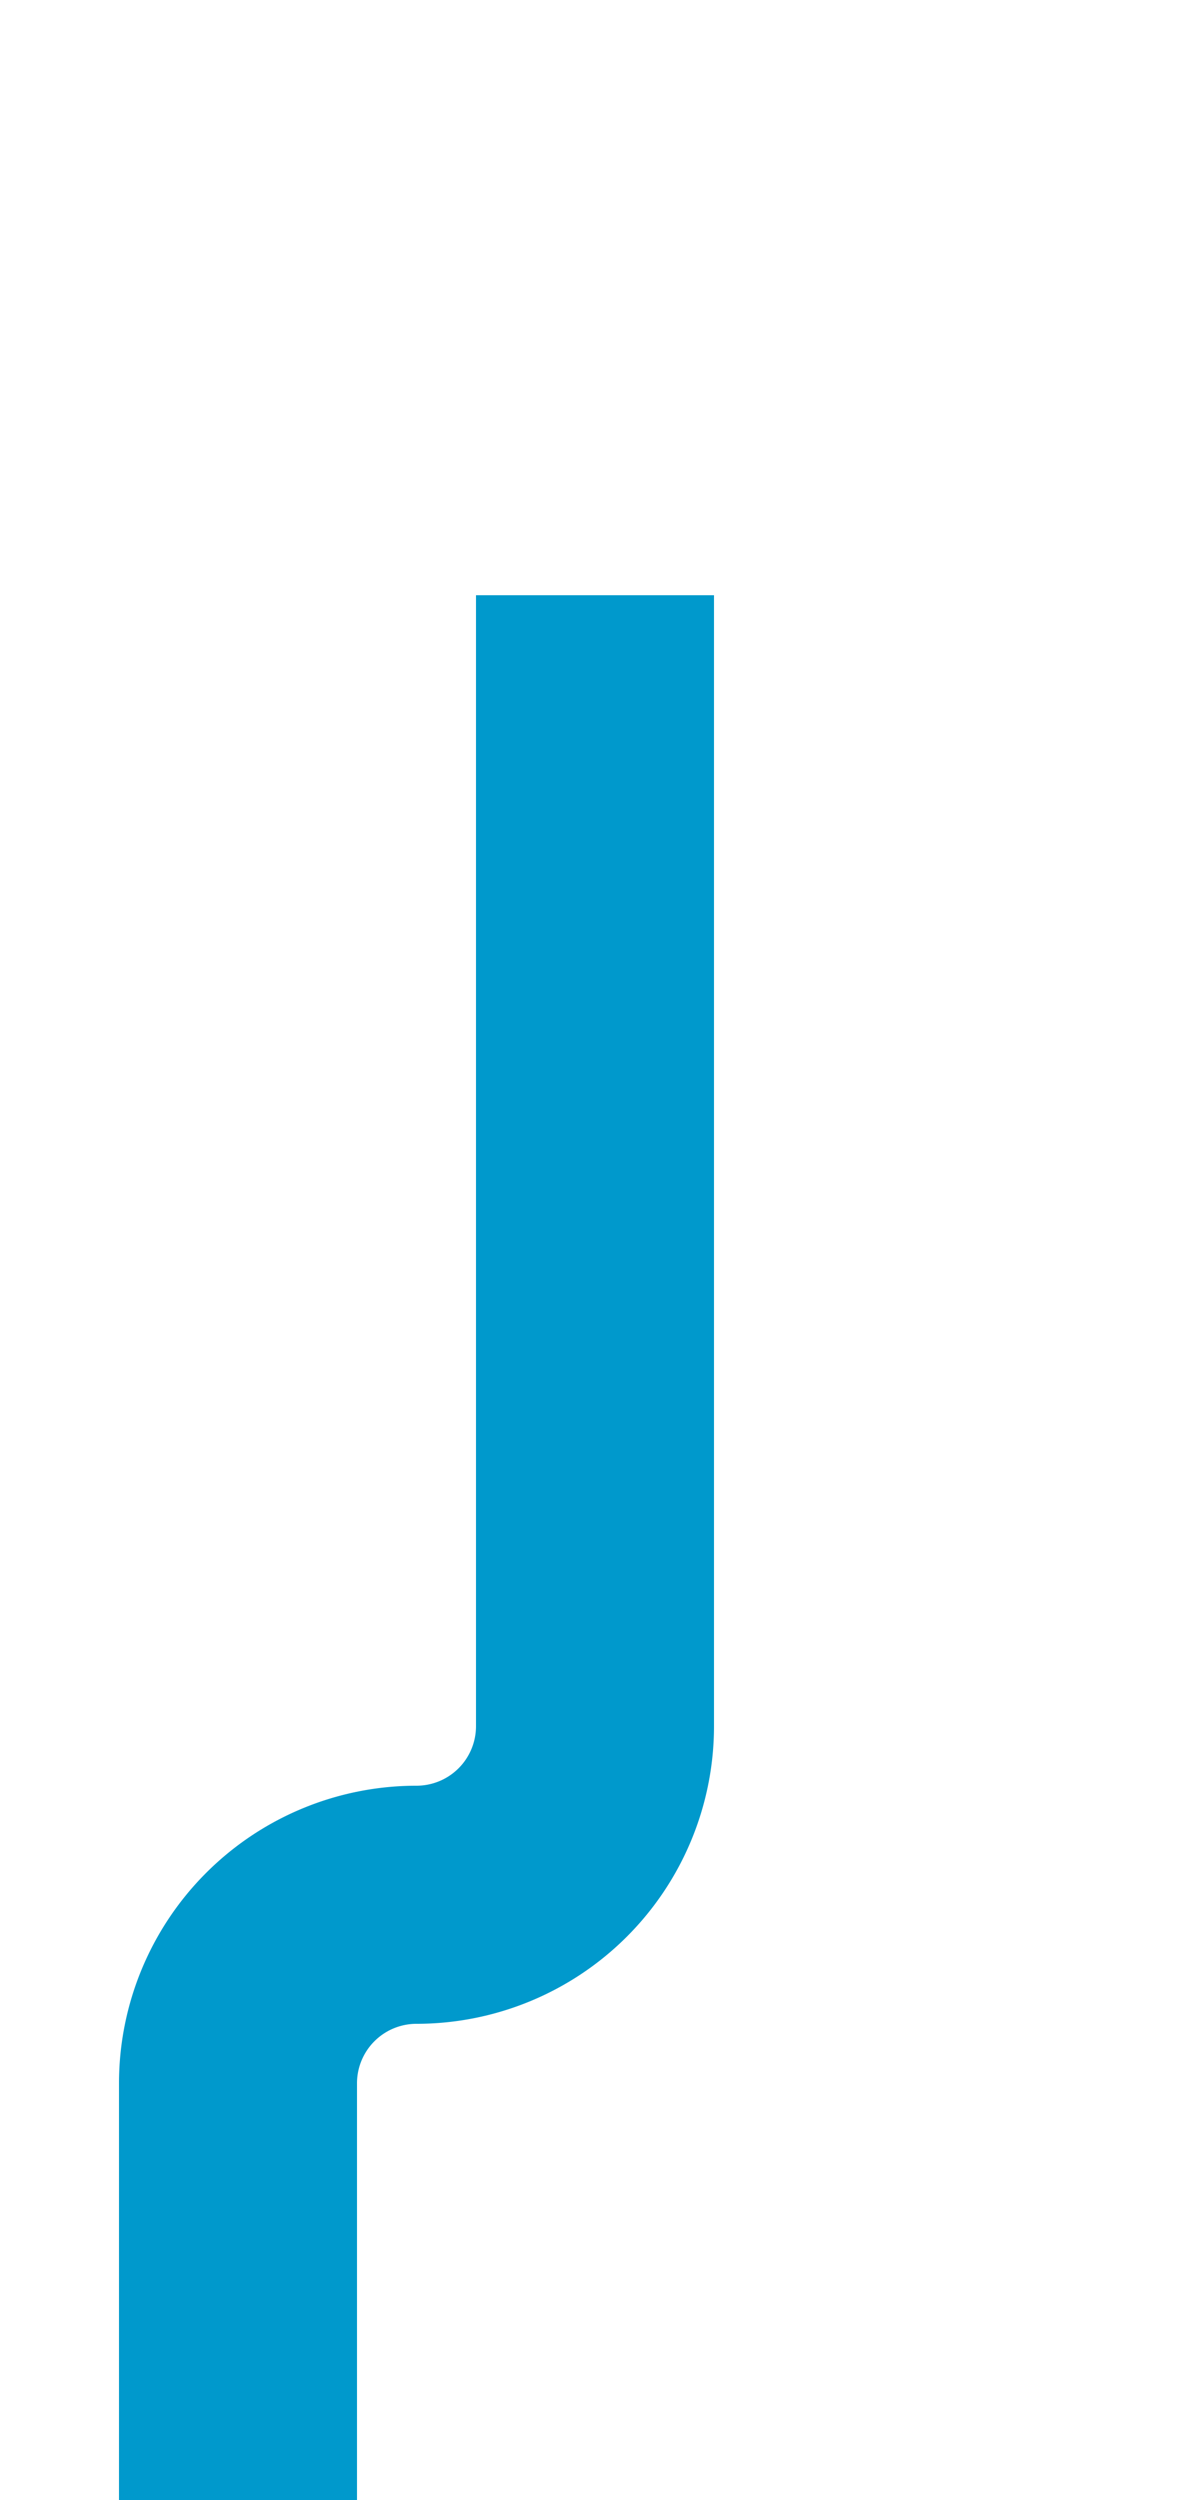 ﻿<?xml version="1.0" encoding="utf-8"?>
<svg version="1.1" xmlns:xlink="http://www.w3.org/1999/xlink" width="10px" height="21px" preserveAspectRatio="xMidYMin meet" viewBox="1039 2614  8 21" xmlns="http://www.w3.org/2000/svg">
  <path d="M 1043 2619  L 1043 2628.5  A 1.5 1.5 0 0 1 1041.5 2630 A 1.5 1.5 0 0 0 1040 2631.5 L 1040 2645  A 5 5 0 0 1 1035 2650 L 835 2650  A 5 5 0 0 0 830 2655 L 830 2945  A 5 5 0 0 0 835 2950 L 1355 2950  A 5 5 0 0 1 1360 2955 L 1360 2965  A 5 5 0 0 0 1365 2970 L 1378 2970  " stroke-width="2" stroke="#0099cc" fill="none" />
</svg>